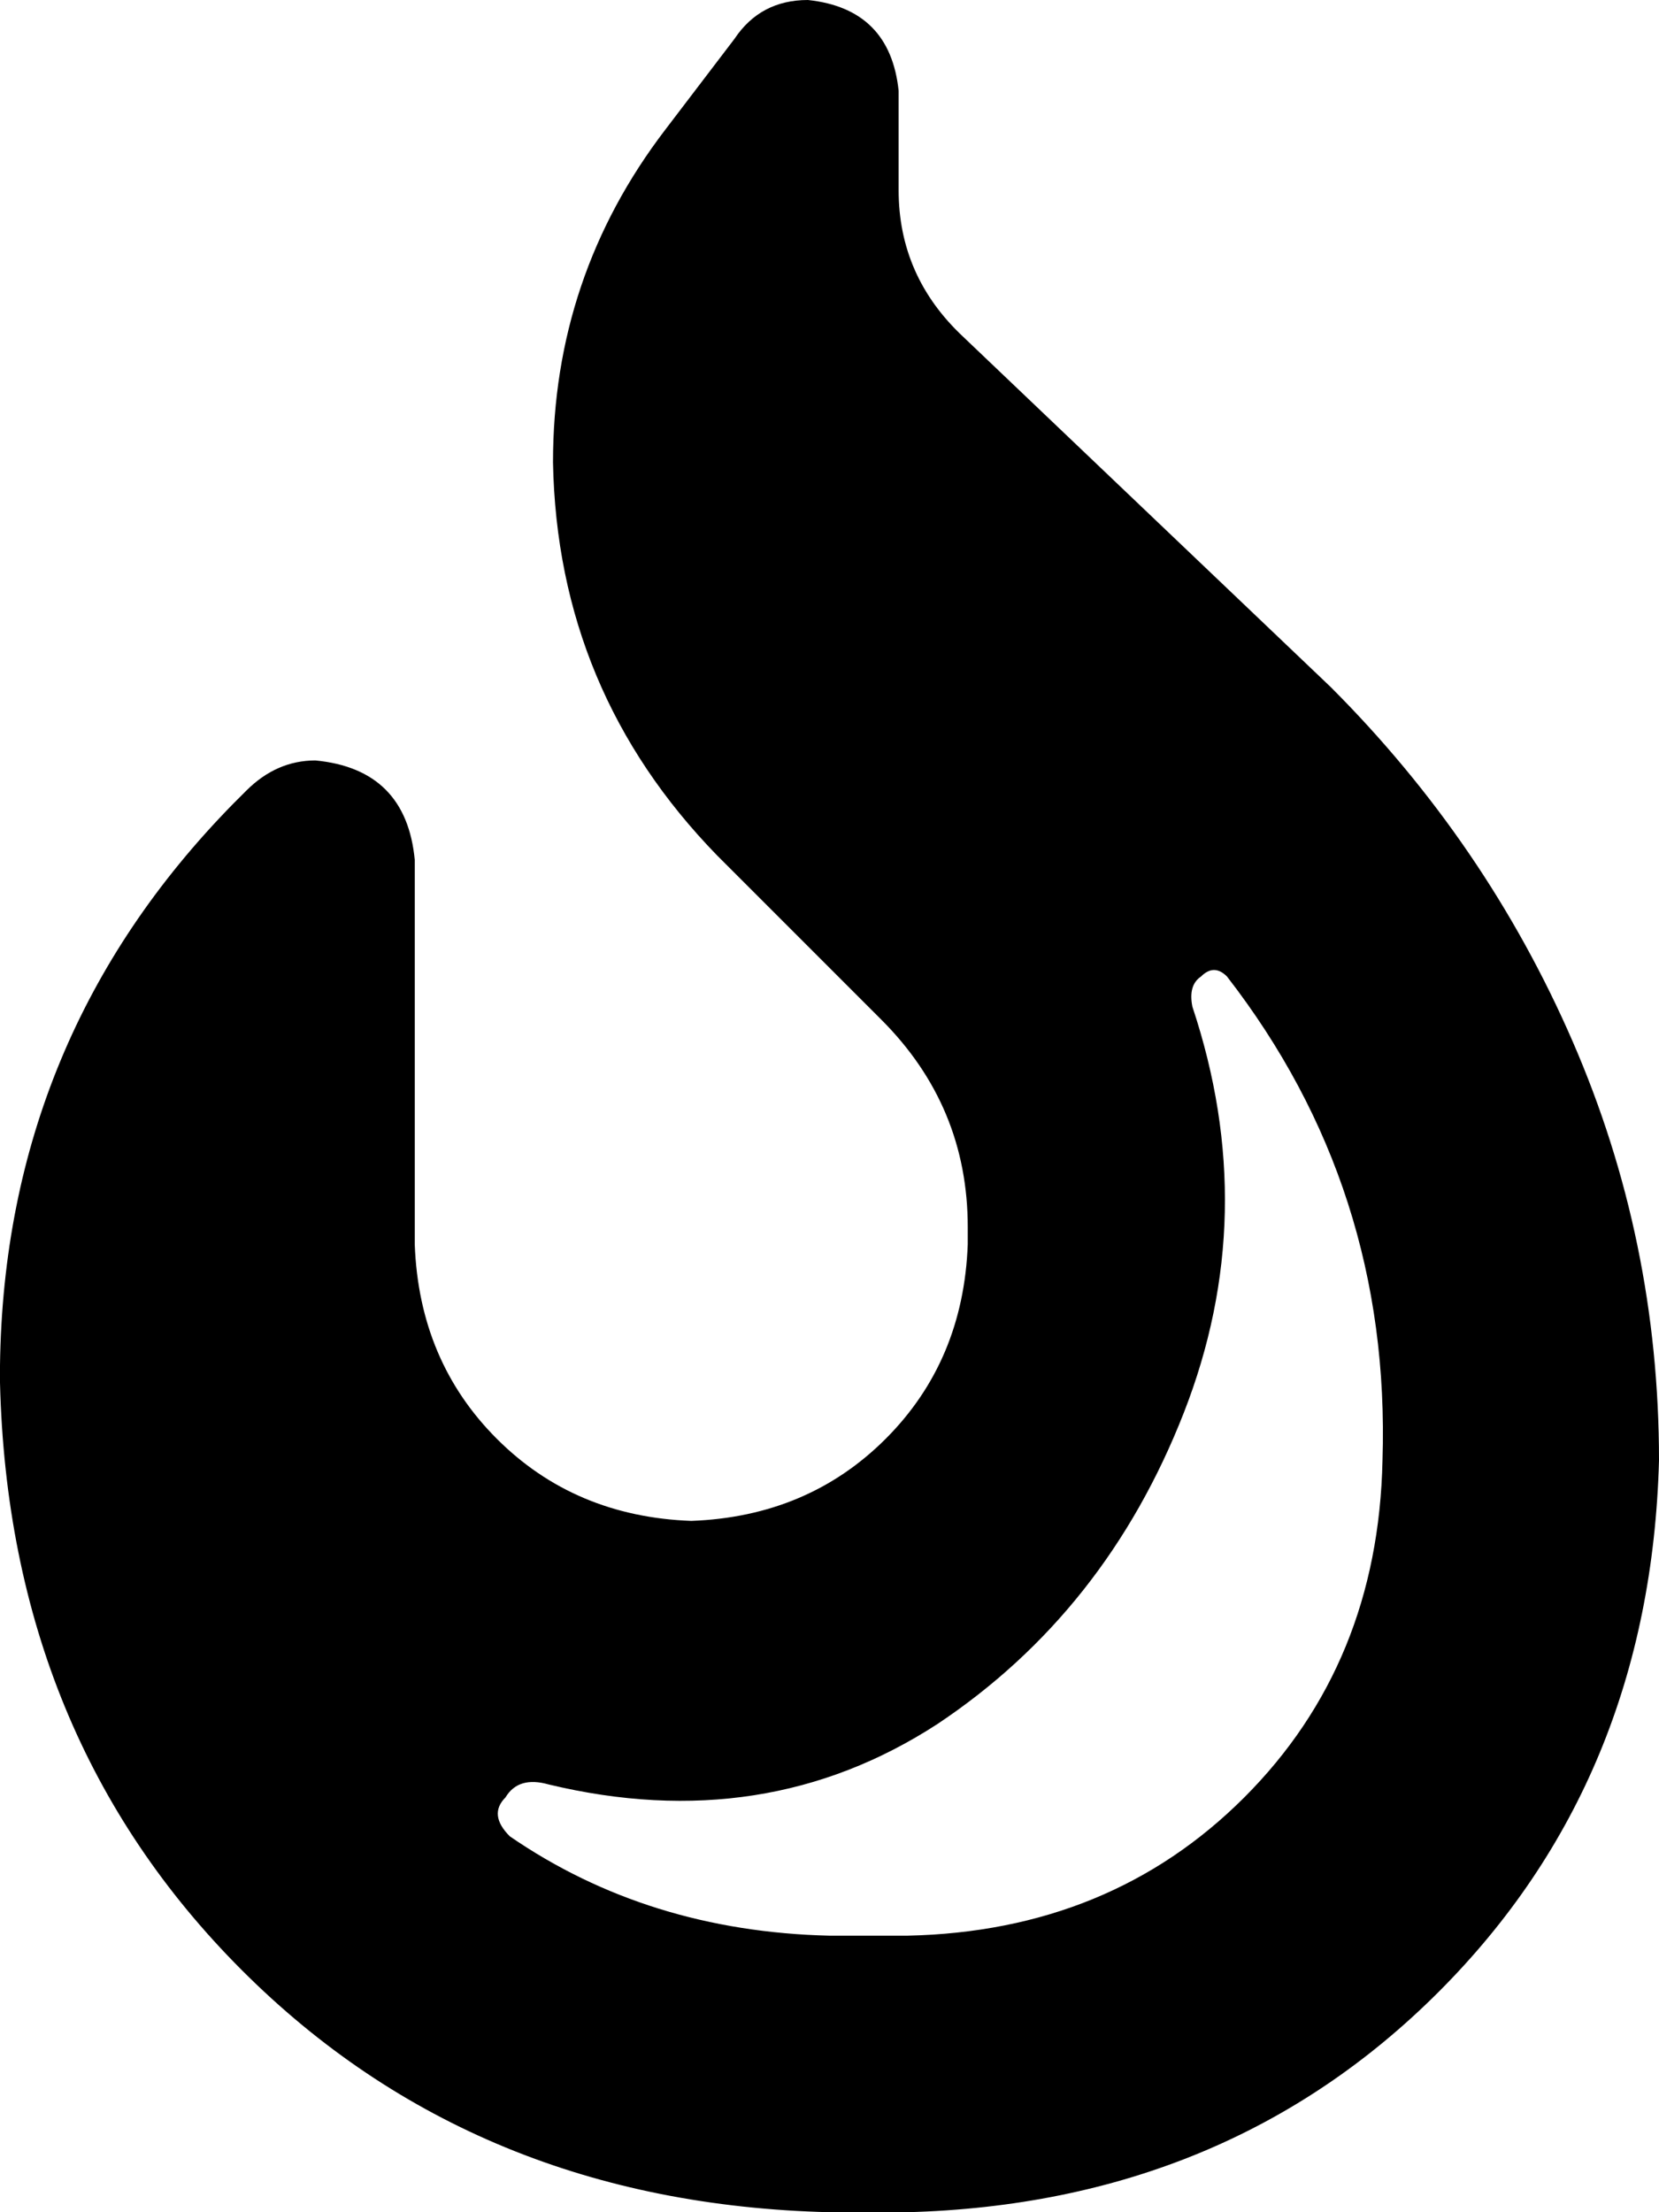<svg xmlns="http://www.w3.org/2000/svg" viewBox="0 0 384 512">
    <path d="M 170 9 L 154 30 Q 128 64 128 107 Q 129 160 166 198 L 204 236 Q 224 256 224 284 L 224 288 Q 223 315 205 333 Q 187 351 160 352 Q 133 351 115 333 Q 97 315 96 288 L 96 199 Q 94 178 73 176 Q 64 176 57 183 L 54 186 Q 1 240 0 316 L 0 320 Q 2 402 56 456 Q 110 510 192 512 L 210 512 Q 284 510 333 461 Q 382 412 384 338 Q 384 287 364 241 Q 344 195 308 159 L 223 78 Q 208 64 208 44 L 208 21 Q 206 2 187 0 Q 176 0 170 9 L 170 9 Z M 118 425 Q 113 420 117 416 L 117 416 Q 120 411 127 413 Q 177 425 217 399 Q 256 373 274 327 Q 292 281 276 233 Q 275 228 278 226 Q 281 223 284 226 Q 322 275 320 338 Q 319 385 288 416 Q 257 447 210 448 L 192 448 Q 150 447 118 425 L 118 425 Z"/>
</svg>
